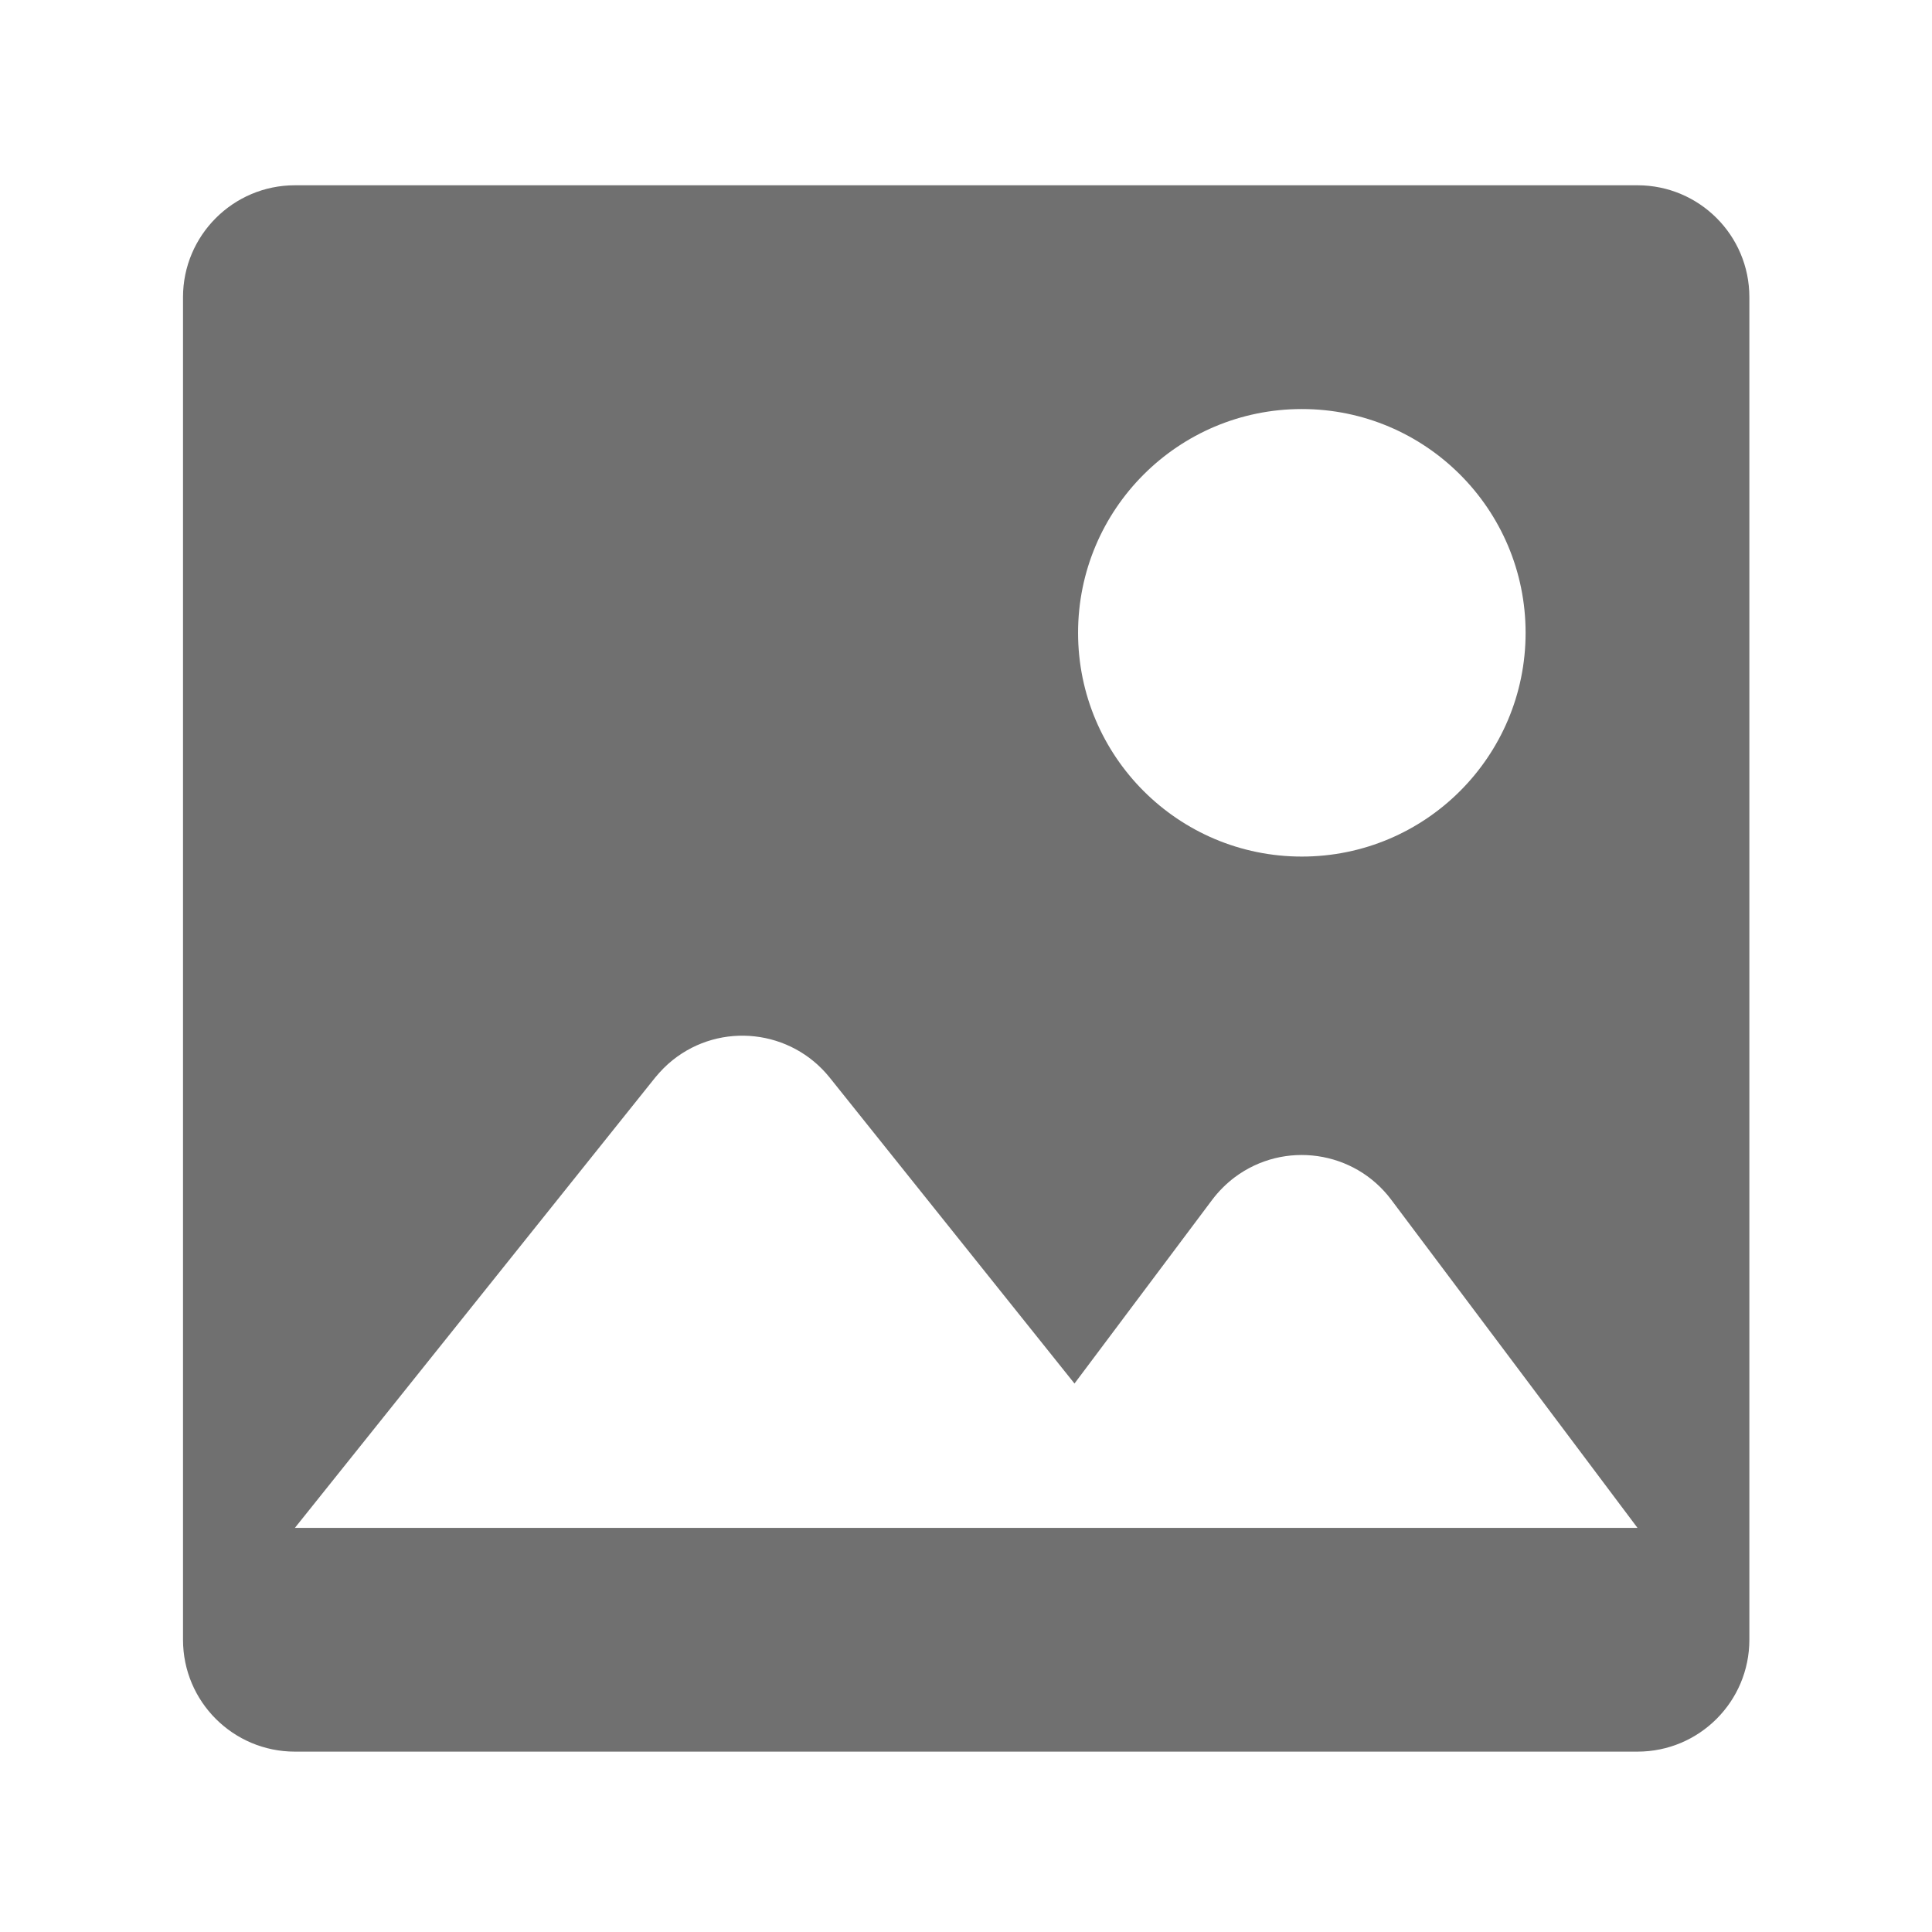 <?xml version="1.0" standalone="no"?><!DOCTYPE svg PUBLIC "-//W3C//DTD SVG 1.1//EN" "http://www.w3.org/Graphics/SVG/1.1/DTD/svg11.dtd"><svg t="1607500220466" class="icon" viewBox="0 0 1024 1024" version="1.1" xmlns="http://www.w3.org/2000/svg" p-id="33588" xmlns:xlink="http://www.w3.org/1999/xlink" width="200" height="200"><defs><style type="text/css"></style></defs><path d="M569.5 733.3L439.8 571.2c-20.5-25.6-57.8-29.7-83.3-9.3-3.4 2.7-6.5 5.9-9.3 9.3L156.3 809.8h711.6L737.4 635.9c-19.6-26.2-56.8-31.5-83-11.9-4.5 3.4-8.5 7.4-11.9 11.9l-73 97.4zM156.3 98.2h711.6c32.7 0 59.3 26.5 59.3 59.3v711.6c0 32.7-26.5 59.3-59.3 59.3H156.3c-32.7 0-59.3-26.5-59.3-59.3V157.5c0-32.7 26.6-59.3 59.3-59.3zM690 454c65.5 0 118.6-53.1 118.6-118.6S755.5 216.8 690 216.8s-118.6 53.1-118.6 118.6S624.5 454 690 454z" p-id="33589" fill="#707070"></path></svg>